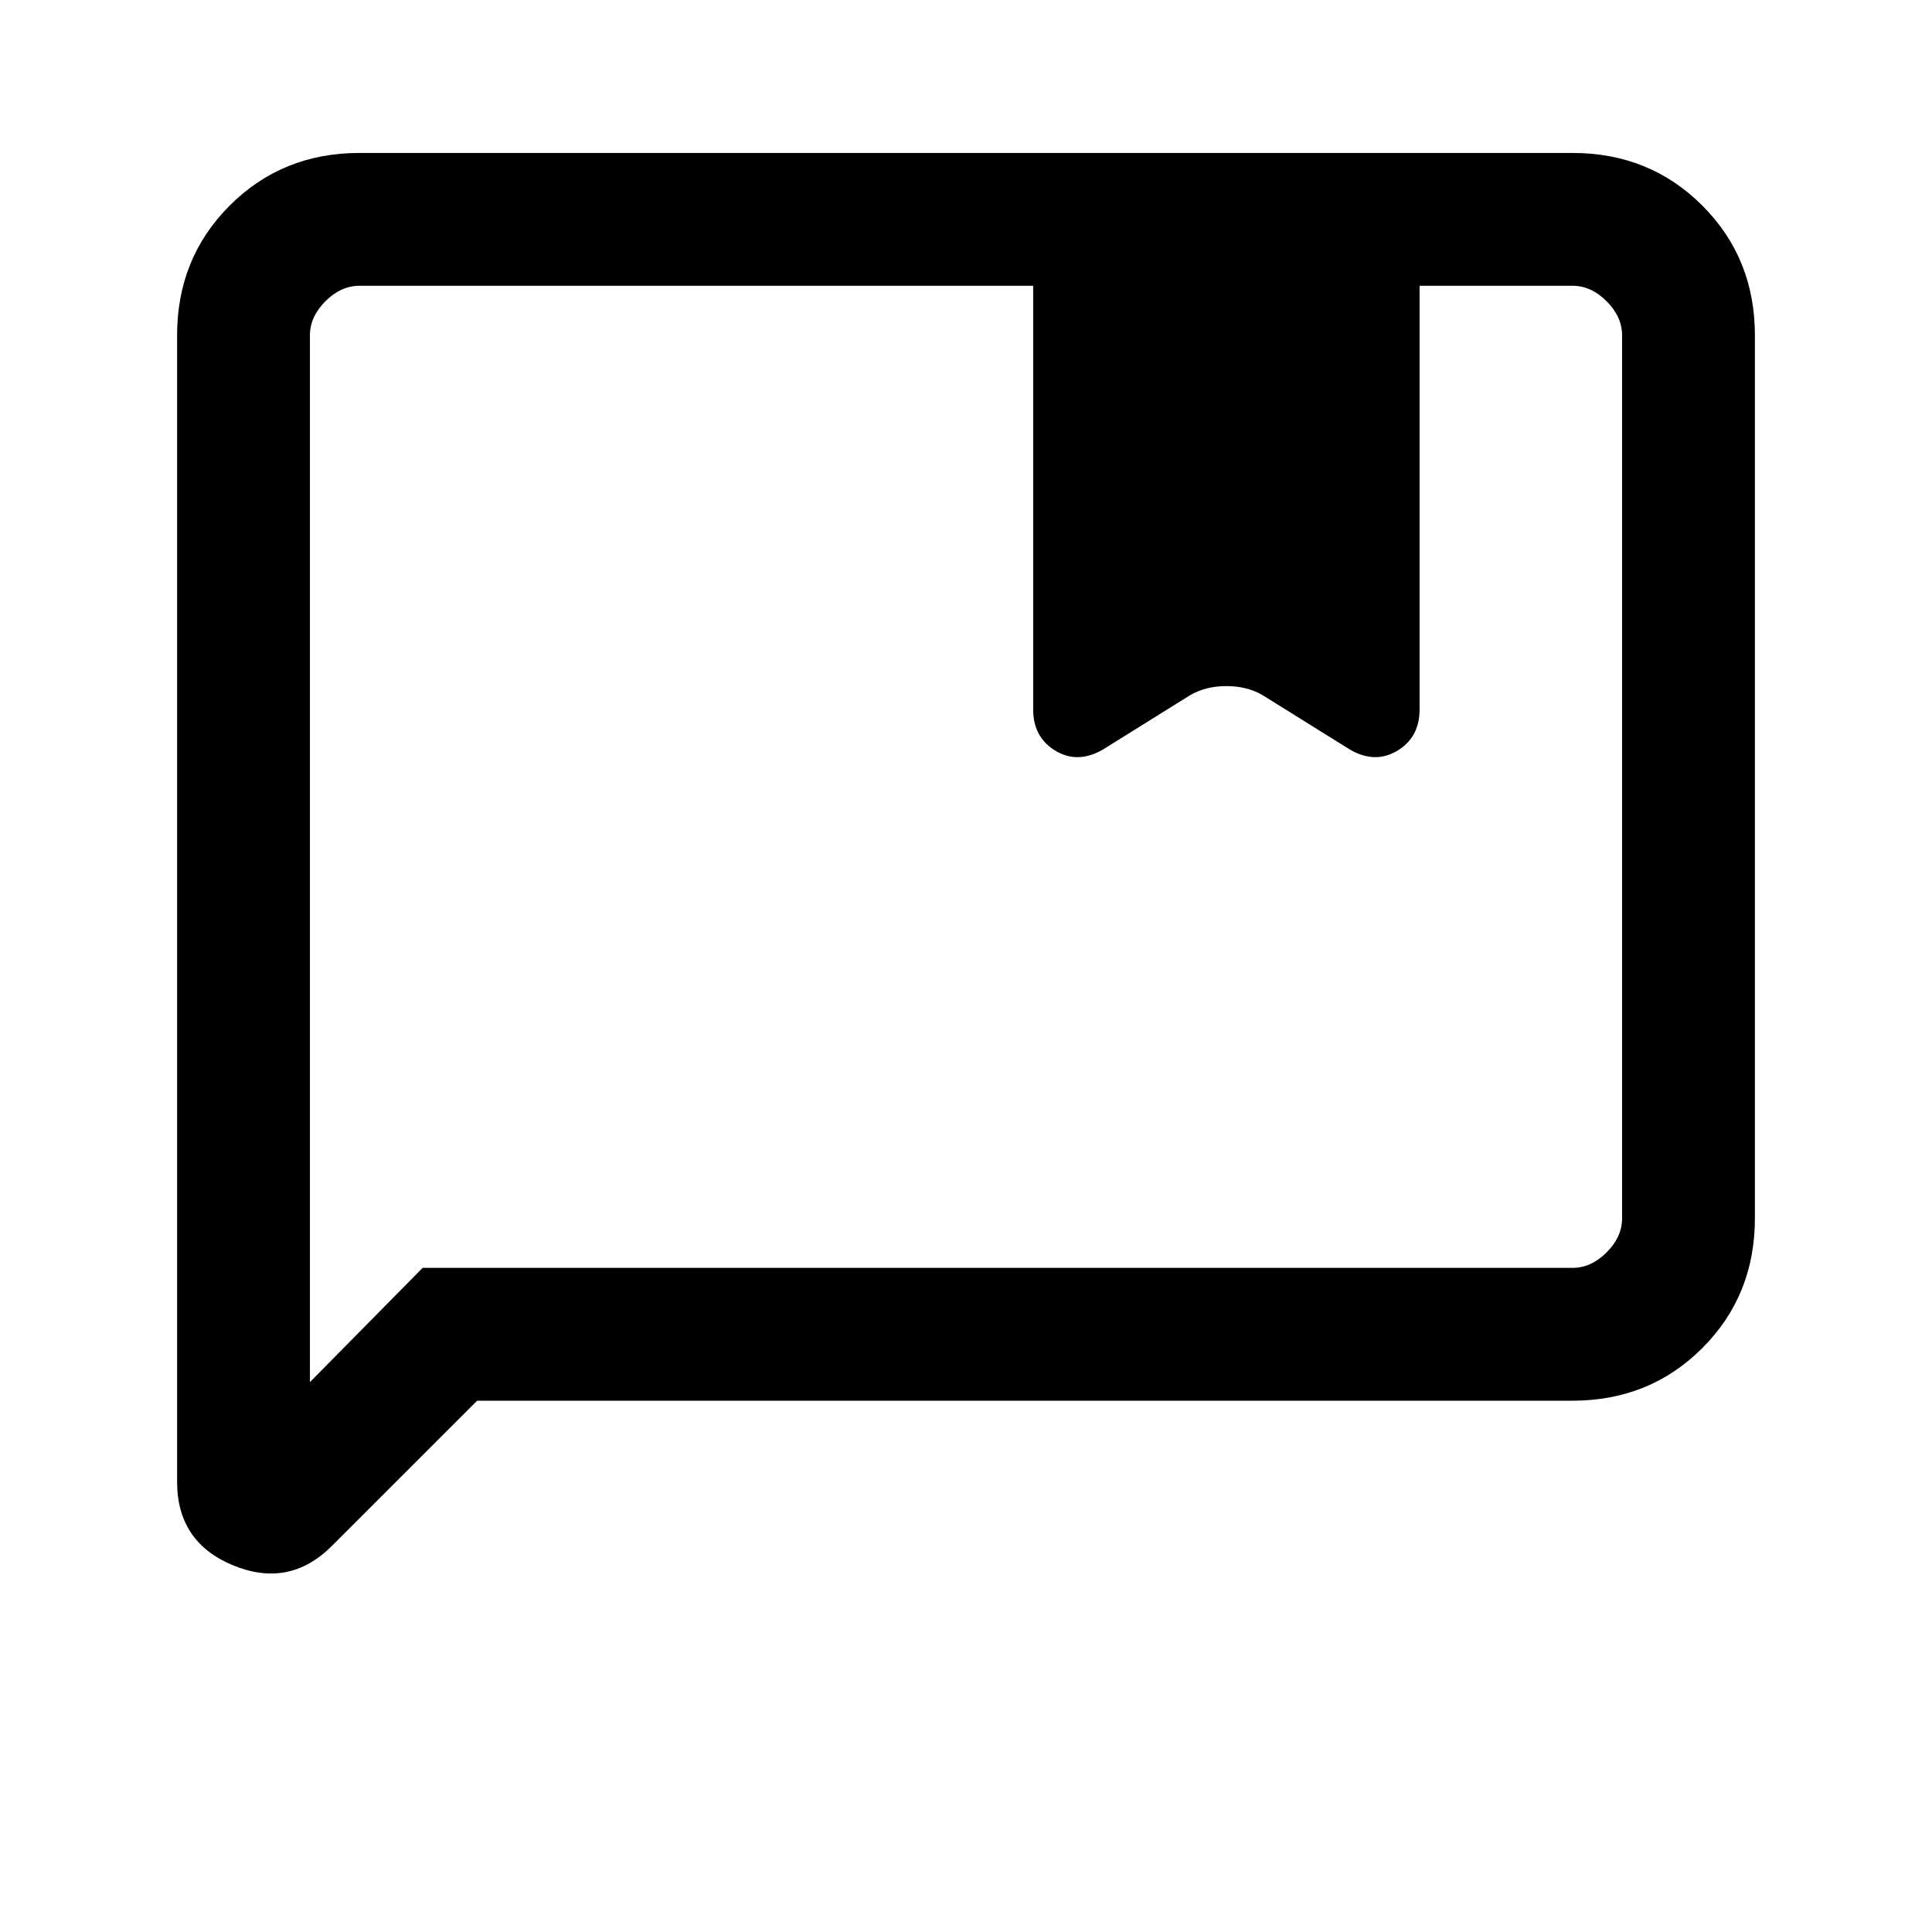 <svg xmlns="http://www.w3.org/2000/svg" height="24" viewBox="0 -960 960 960" width="24"><path d="m237.08-264-72.16 72.15q-21.15 21.16-49.04 9.68Q88-193.64 88-223.69v-569.69q0-38.35 26.14-64.48Q140.27-884 178.62-884h602.76q38.35 0 64.48 26.14Q872-831.73 872-793.38v438.76q0 38.35-26.14 64.48Q819.73-264 781.38-264h-544.3Zm544.3-66q9.24 0 16.93-7.69 7.69-7.69 7.69-16.93v-438.76q0-9.24-7.69-16.93-7.69-7.69-16.93-7.69h-76v210.54q0 13.86-11.07 20.51-11.08 6.64-23.54-.59l-43.46-27.08q-7.69-4.46-17.93-4.46-10.23 0-17.92 4.46L548-587.54q-12.46 7.23-23.54.59-11.08-6.65-11.08-20.51V-818H178.62q-9.24 0-16.93 7.69-7.69 7.69-7.69 16.93v520.15L210-330h571.38ZM154-330v-488 543.38V-330Z"/></svg>